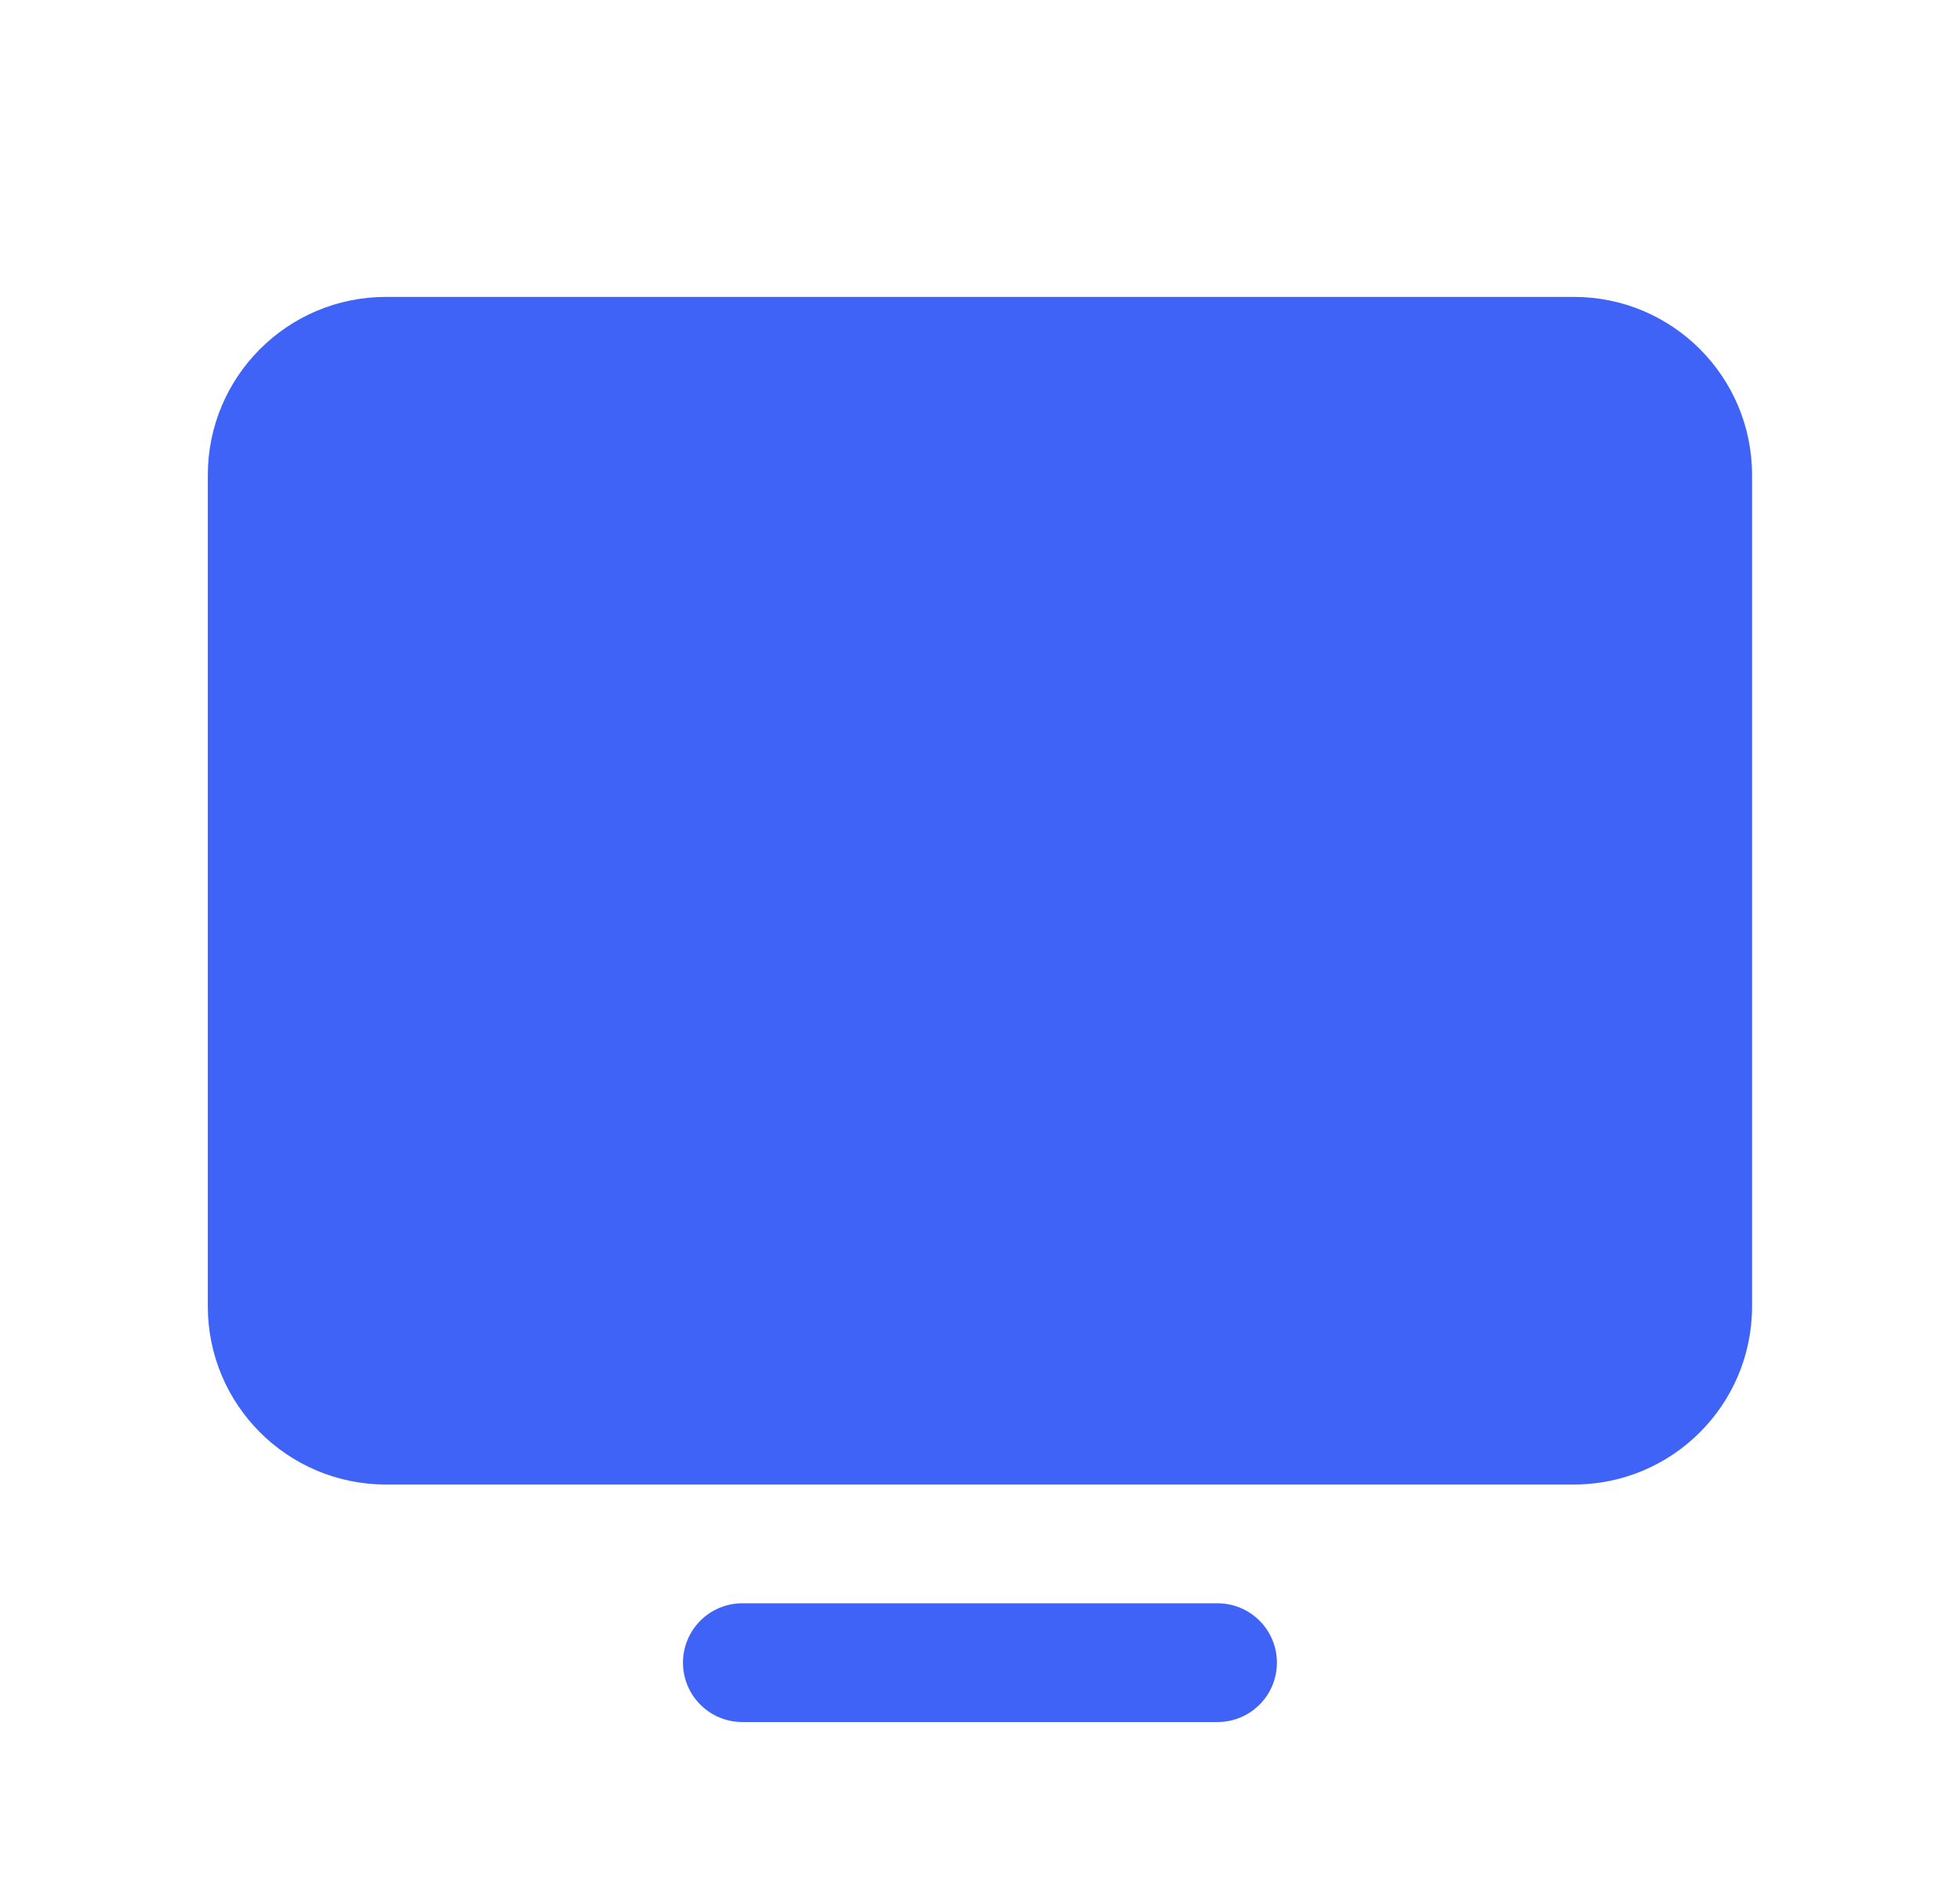 <svg width="33" height="32" viewBox="0 0 33 32" fill="none" xmlns="http://www.w3.org/2000/svg">
<path d="M26.499 5H6.499C4.842 5 3.499 6.343 3.499 8V22C3.499 23.657 4.842 25 6.499 25H26.499C28.156 25 29.499 23.657 29.499 22V8C29.499 6.343 28.156 5 26.499 5Z" fill="#3F63F6"/>
<path d="M20.499 27H12.499C12.234 27 11.979 27.105 11.792 27.293C11.604 27.48 11.499 27.735 11.499 28C11.499 28.265 11.604 28.52 11.792 28.707C11.979 28.895 12.234 29 12.499 29H20.499C20.764 29 21.019 28.895 21.206 28.707C21.394 28.52 21.499 28.265 21.499 28C21.499 27.735 21.394 27.48 21.206 27.293C21.019 27.105 20.764 27 20.499 27Z" fill="#3F63F6"/>
</svg>
